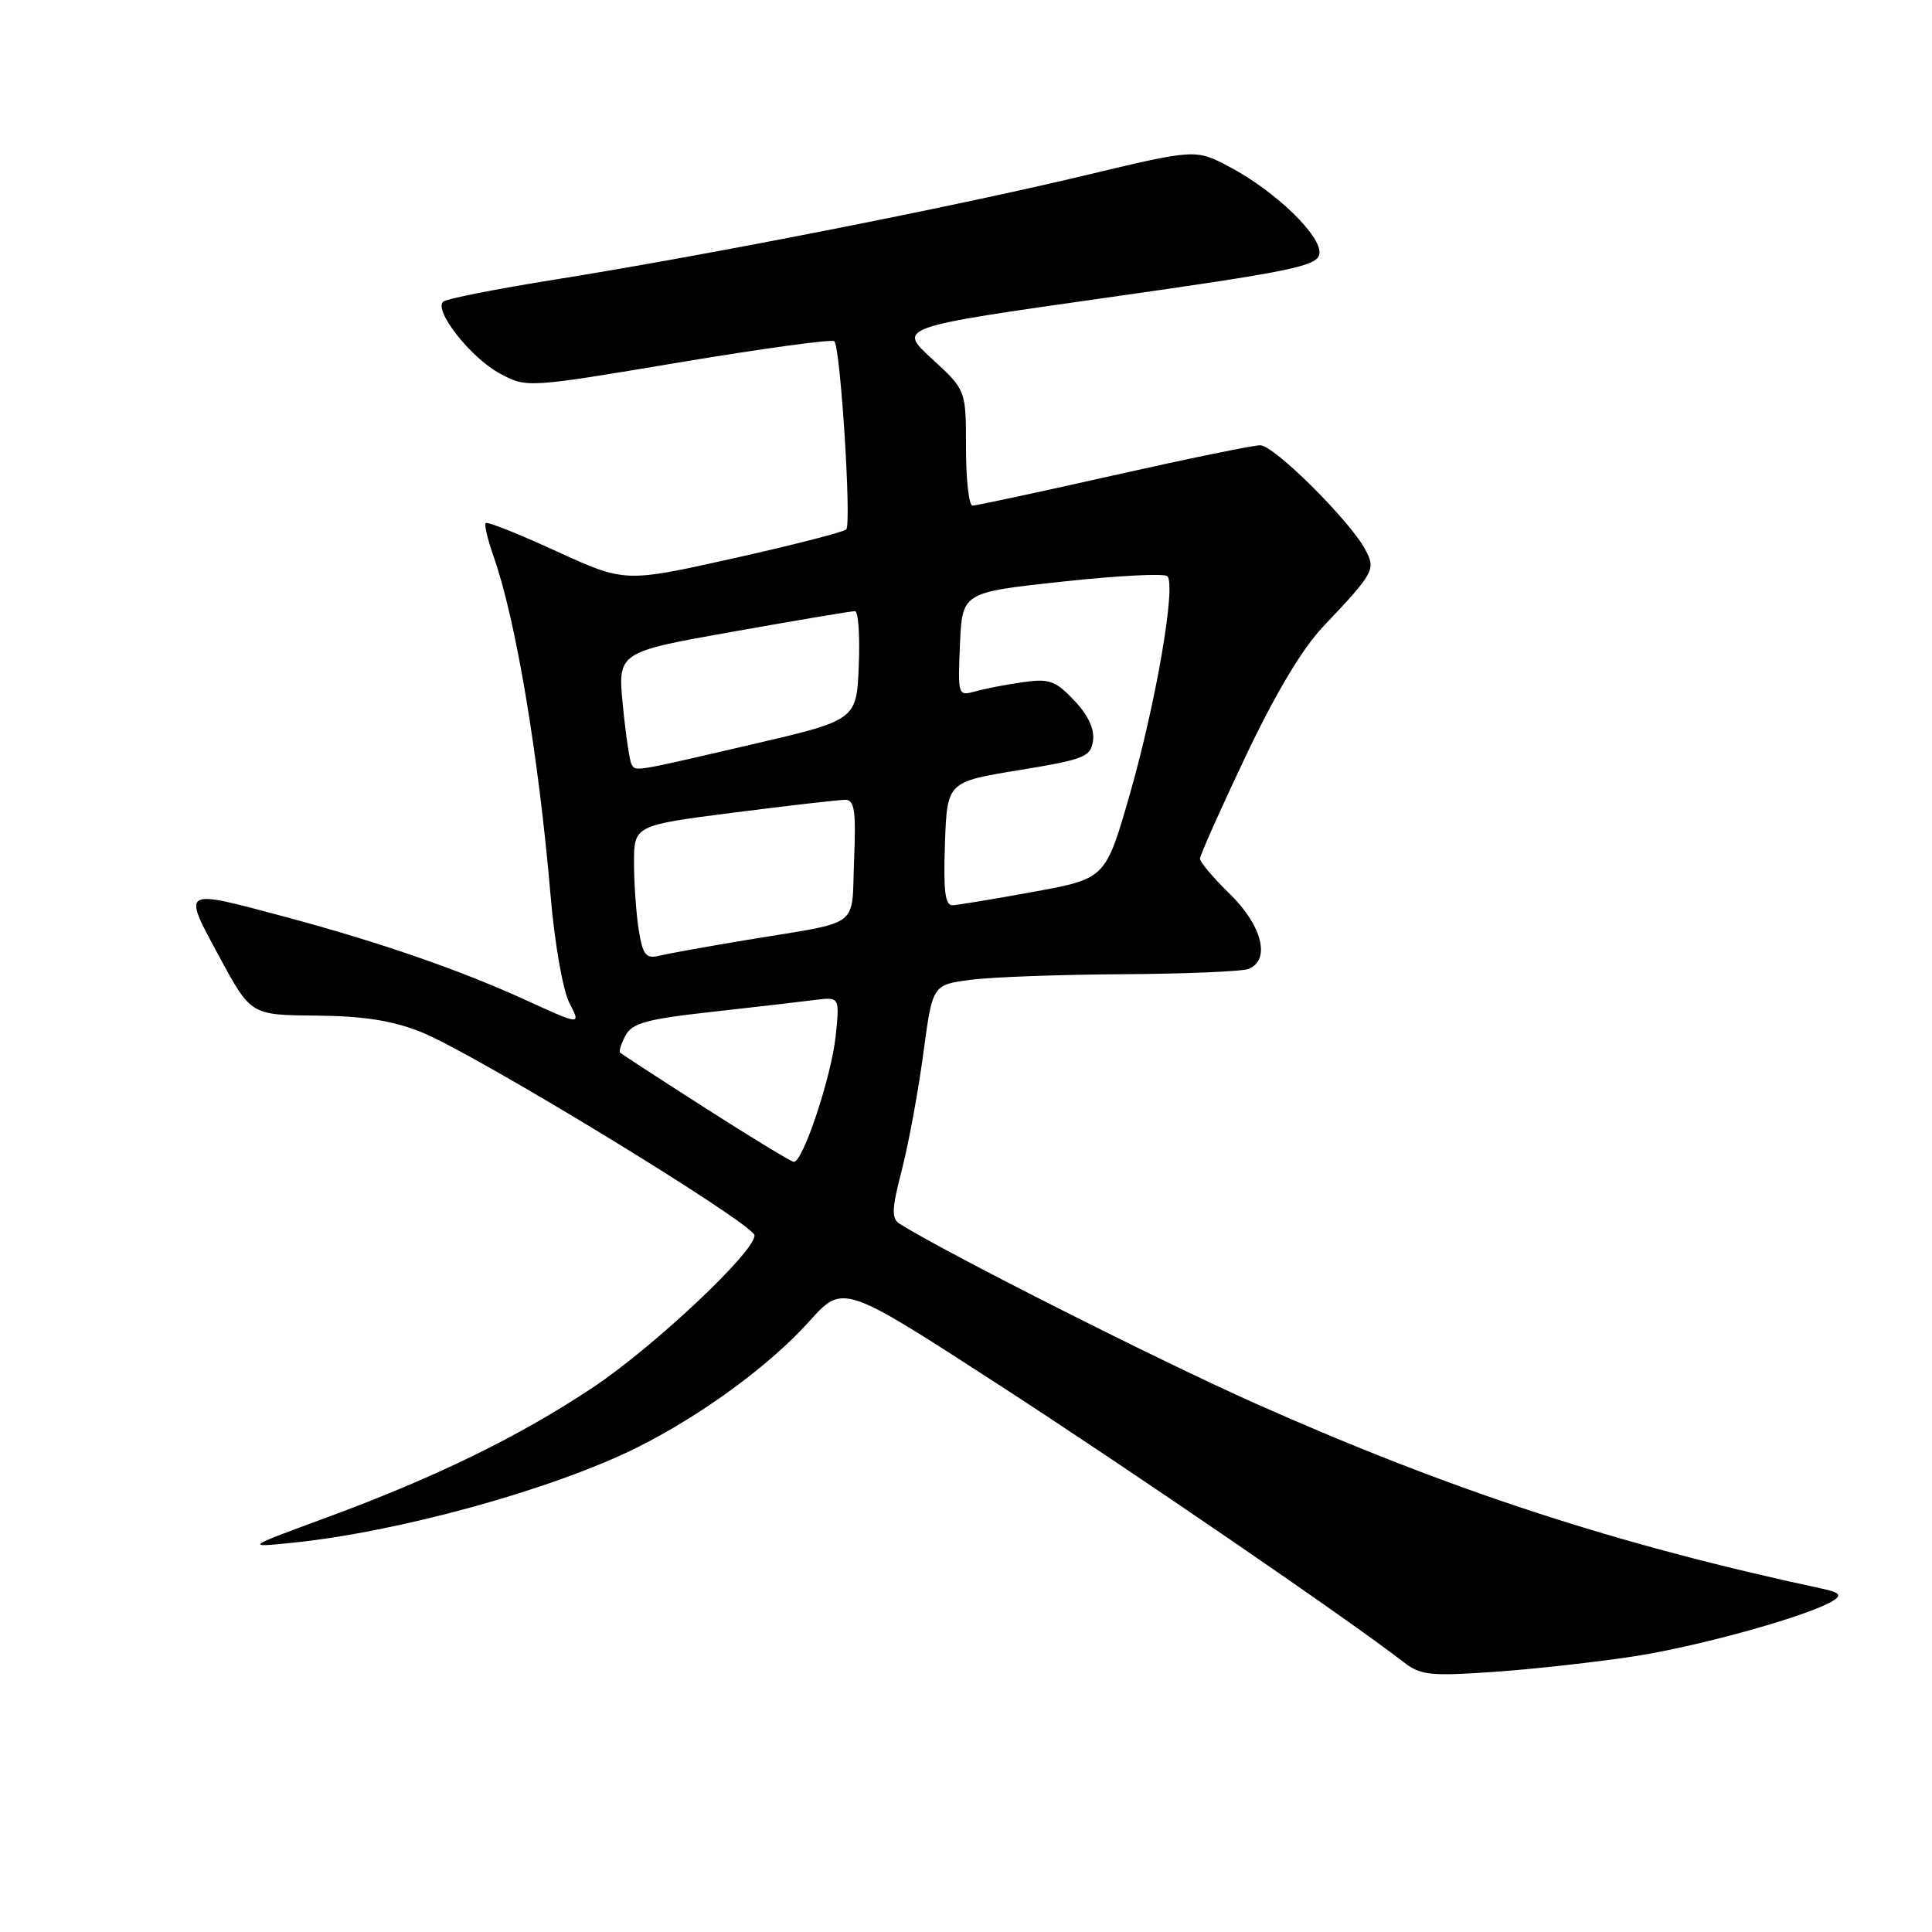 <?xml version="1.0" encoding="UTF-8" standalone="no"?>
<!DOCTYPE svg PUBLIC "-//W3C//DTD SVG 1.1//EN" "http://www.w3.org/Graphics/SVG/1.1/DTD/svg11.dtd" >
<svg xmlns="http://www.w3.org/2000/svg" xmlns:xlink="http://www.w3.org/1999/xlink" version="1.1" viewBox="0 0 256 256">
 <g >
 <path fill="currentColor"
d=" M 216.66 219.45 C 225.46 218.08 239.93 214.02 242.95 212.07 C 244.07 211.35 243.74 211.00 241.45 210.51 C 214.09 204.64 192.35 197.54 166.35 185.97 C 153.50 180.25 125.10 165.90 119.18 162.14 C 118.11 161.45 118.16 160.16 119.50 155.02 C 120.39 151.56 121.67 144.63 122.34 139.62 C 123.56 130.50 123.56 130.50 128.53 129.84 C 131.26 129.47 140.33 129.14 148.67 129.09 C 157.01 129.04 164.55 128.73 165.42 128.39 C 168.39 127.25 167.26 122.66 163.00 118.50 C 160.80 116.35 159.00 114.23 159.00 113.78 C 159.00 113.34 161.72 107.24 165.04 100.24 C 169.01 91.88 172.55 85.95 175.35 83.00 C 182.10 75.87 182.32 75.47 180.90 72.81 C 178.84 68.96 168.81 59.00 166.99 59.00 C 166.05 59.00 157.28 60.80 147.50 63.00 C 137.72 65.20 129.33 67.00 128.86 67.00 C 128.39 67.00 128.00 63.55 128.00 59.34 C 128.00 51.68 128.00 51.68 123.47 47.53 C 118.95 43.37 118.95 43.37 146.71 39.43 C 170.98 35.99 174.52 35.27 174.82 33.68 C 175.26 31.39 169.06 25.36 162.93 22.12 C 158.43 19.73 158.43 19.73 143.46 23.31 C 126.12 27.45 93.65 33.83 73.50 37.05 C 65.80 38.28 59.15 39.59 58.73 39.97 C 57.42 41.11 62.36 47.39 66.18 49.46 C 69.80 51.41 69.80 51.41 89.90 48.04 C 100.96 46.19 110.25 44.92 110.55 45.21 C 111.37 46.03 112.85 69.40 112.13 70.15 C 111.78 70.50 105.04 72.23 97.15 73.99 C 82.80 77.19 82.80 77.19 73.77 73.06 C 68.81 70.78 64.57 69.09 64.36 69.31 C 64.15 69.52 64.62 71.50 65.40 73.72 C 68.34 82.05 71.36 100.03 72.96 118.72 C 73.49 124.98 74.59 131.25 75.45 132.90 C 76.98 135.86 76.98 135.86 69.74 132.55 C 60.96 128.53 50.38 124.87 37.87 121.51 C 23.91 117.78 24.13 117.64 29.05 126.75 C 33.24 134.50 33.24 134.50 41.87 134.57 C 48.12 134.63 51.95 135.22 55.75 136.73 C 62.79 139.51 99.95 162.18 99.98 163.70 C 100.02 165.87 86.66 178.44 78.60 183.82 C 68.88 190.30 57.78 195.73 43.44 201.02 C 32.50 205.05 32.50 205.05 38.50 204.45 C 52.76 203.03 73.29 197.36 84.50 191.76 C 92.98 187.52 101.99 180.92 107.22 175.10 C 111.70 170.12 111.70 170.12 132.10 183.33 C 149.99 194.92 178.71 214.60 186.00 220.25 C 188.23 221.98 189.52 222.12 198.00 221.53 C 203.22 221.17 211.62 220.23 216.66 219.45 Z  M 93.50 146.85 C 87.45 142.98 82.35 139.66 82.17 139.49 C 81.99 139.31 82.31 138.28 82.89 137.20 C 83.76 135.57 85.72 135.03 94.22 134.09 C 99.88 133.46 106.02 132.75 107.89 132.51 C 111.27 132.08 111.27 132.08 110.73 137.29 C 110.16 142.67 106.38 154.04 105.18 153.95 C 104.81 153.92 99.55 150.73 93.50 146.85 Z  M 84.65 123.32 C 84.31 121.22 84.02 117.22 84.01 114.44 C 84.00 109.37 84.00 109.37 97.25 107.67 C 104.54 106.74 111.17 105.98 112.00 105.98 C 113.23 105.99 113.44 107.41 113.17 114.00 C 112.80 123.15 114.35 122.00 99.00 124.54 C 93.78 125.41 88.55 126.35 87.39 126.63 C 85.60 127.07 85.19 126.58 84.65 123.32 Z  M 125.21 111.80 C 125.50 103.61 125.50 103.61 135.00 102.05 C 143.69 100.63 144.53 100.30 144.83 98.14 C 145.05 96.60 144.18 94.75 142.33 92.80 C 139.84 90.18 139.02 89.89 135.50 90.40 C 133.30 90.71 130.47 91.26 129.20 91.62 C 126.94 92.25 126.91 92.13 127.20 85.38 C 127.50 78.50 127.50 78.50 140.73 77.07 C 148.01 76.28 154.29 75.95 154.68 76.35 C 155.86 77.52 153.17 93.15 149.73 105.16 C 146.50 116.42 146.50 116.42 137.00 118.16 C 131.78 119.12 126.92 119.92 126.21 119.95 C 125.23 119.99 124.99 118.00 125.21 111.80 Z  M 83.67 101.25 C 83.43 100.84 82.91 97.33 82.53 93.46 C 81.84 86.41 81.84 86.41 97.17 83.69 C 105.60 82.19 112.86 80.97 113.29 80.98 C 113.73 80.99 113.96 84.24 113.79 88.21 C 113.50 95.42 113.50 95.42 99.50 98.67 C 83.61 102.36 84.27 102.25 83.67 101.25 Z "/>
</g>
</svg>